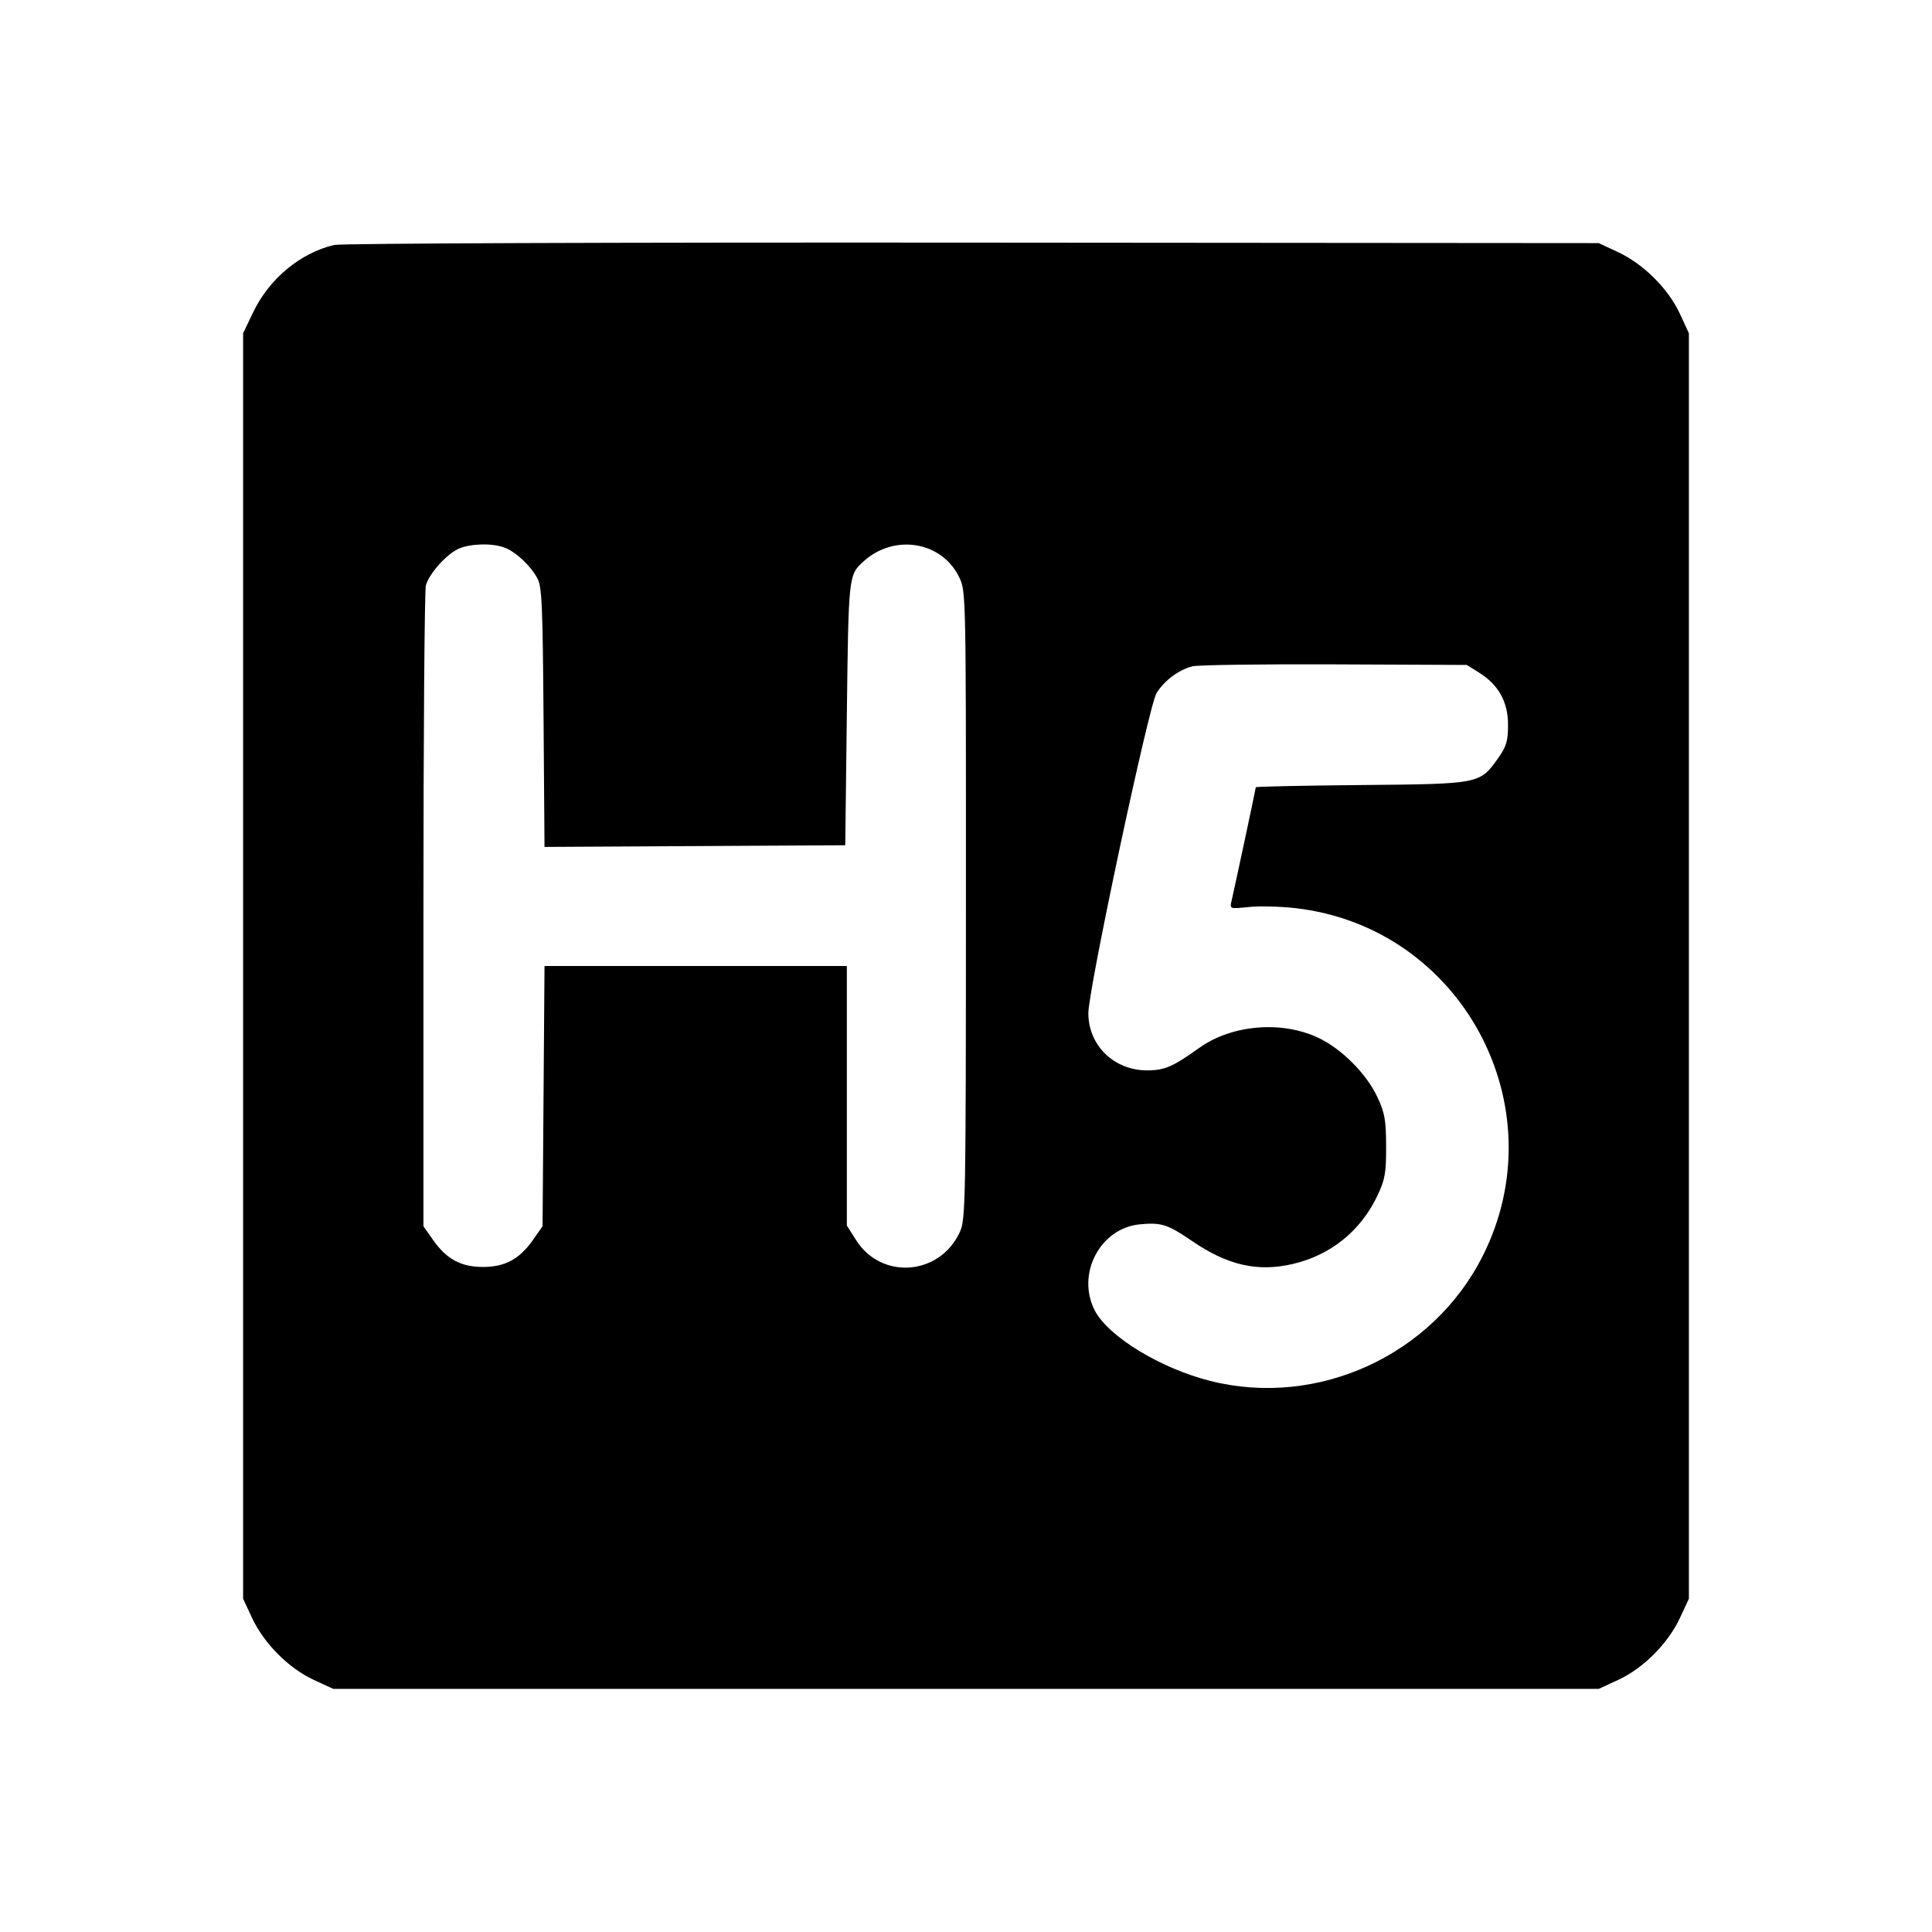 <svg fill="currentColor" viewBox="0 0 256 256" xmlns="http://www.w3.org/2000/svg"><path d="M44.265 32.461 C 39.776 33.526,35.661 36.951,33.540 41.387 L 32.213 44.160 32.213 128.000 L 32.213 211.840 33.407 214.400 C 34.974 217.760,38.261 221.060,41.555 222.583 L 44.160 223.787 128.000 223.787 L 211.840 223.787 214.445 222.583 C 217.739 221.060,221.026 217.760,222.593 214.400 L 223.787 211.840 223.787 128.000 L 223.787 44.160 222.583 41.555 C 221.060 38.261,217.760 34.974,214.400 33.407 L 211.840 32.213 128.853 32.147 C 81.512 32.109,45.179 32.244,44.265 32.461 M66.852 72.560 C 68.342 73.123,70.248 74.895,71.185 76.587 C 71.806 77.708,71.909 79.993,72.022 95.044 L 72.151 112.222 92.076 112.111 L 112.000 112.000 112.213 94.507 C 112.436 76.221,112.439 76.196,114.414 74.397 C 118.485 70.688,124.793 71.725,127.095 76.480 C 127.998 78.346,128.000 78.421,127.991 119.921 C 127.982 159.331,127.941 161.583,127.198 163.218 C 124.561 169.024,116.812 169.645,113.436 164.321 L 112.213 162.393 112.213 145.196 L 112.213 128.000 92.182 128.000 L 72.151 128.000 72.022 145.244 L 71.893 162.488 70.607 164.317 C 68.831 166.843,66.909 167.879,64.000 167.879 C 61.090 167.879,59.168 166.843,57.393 164.316 L 56.107 162.487 56.107 120.603 C 56.107 97.567,56.253 78.196,56.433 77.554 C 56.871 75.990,59.203 73.394,60.792 72.701 C 62.366 72.015,65.233 71.949,66.852 72.560 M195.975 89.119 C 198.560 90.726,199.822 92.996,199.822 96.036 C 199.822 98.169,199.617 98.880,198.572 100.367 C 196.092 103.896,196.188 103.876,180.373 104.022 C 172.688 104.092,166.400 104.225,166.400 104.317 C 166.400 104.487,163.614 117.544,163.177 119.423 C 162.941 120.436,162.965 120.444,165.465 120.183 C 166.854 120.037,169.630 120.105,171.634 120.333 C 193.658 122.835,206.455 146.593,196.465 166.430 C 189.846 179.573,174.628 186.561,160.401 182.989 C 153.783 181.328,146.812 177.075,145.052 173.624 C 142.590 168.799,145.774 162.736,151.035 162.230 C 153.864 161.958,154.733 162.235,157.934 164.427 C 162.658 167.662,166.622 168.568,171.298 167.484 C 176.345 166.314,180.340 163.071,182.556 158.345 C 183.527 156.272,183.678 155.396,183.668 151.893 C 183.658 148.417,183.495 147.492,182.521 145.392 C 181.070 142.265,177.735 138.930,174.607 137.478 C 169.727 135.213,163.168 135.794,158.877 138.871 C 155.468 141.317,154.347 141.807,152.107 141.832 C 147.667 141.882,144.213 138.564,144.213 134.249 C 144.213 131.100,152.215 93.533,153.244 91.848 C 154.260 90.185,156.204 88.738,158.022 88.289 C 158.758 88.107,167.232 87.992,176.853 88.033 L 194.347 88.107 195.975 89.119 " stroke="none" fill-rule="evenodd"></path></svg>